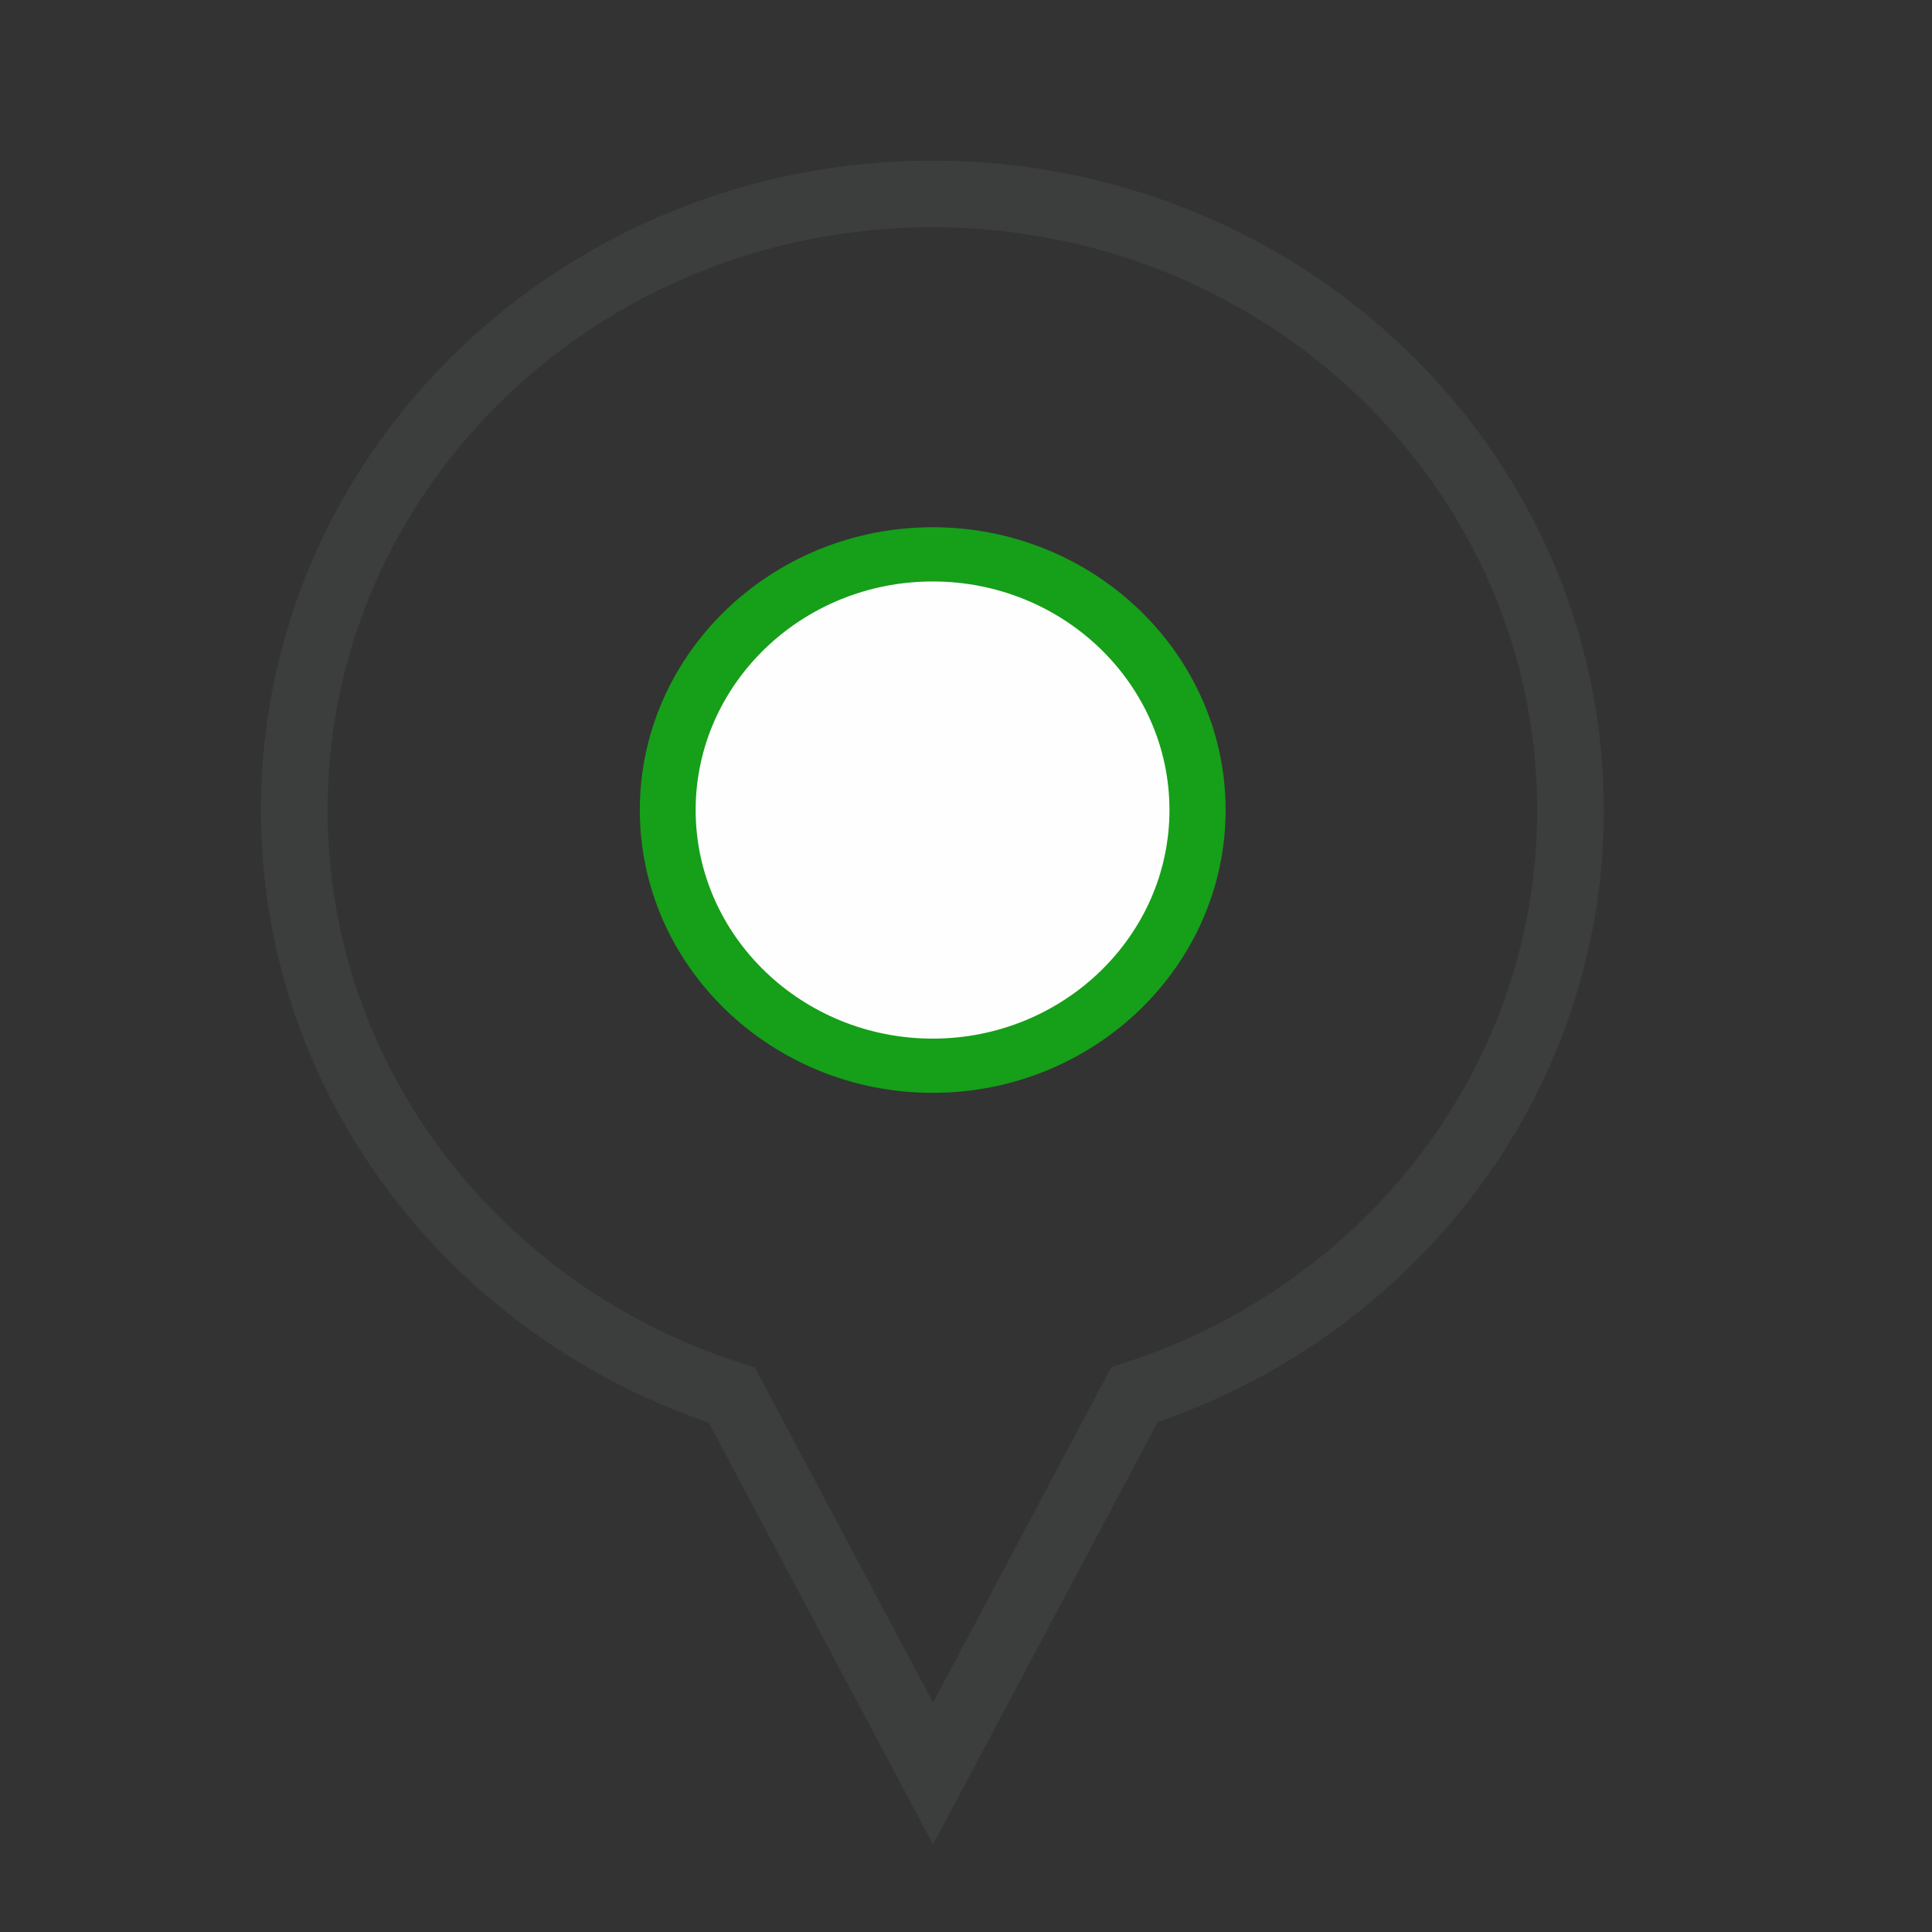 <svg width="29" height="29" viewBox="0 0 29 29" fill="none" xmlns="http://www.w3.org/2000/svg">
<rect x="0" y="0" width="29" height="29" fill="#333333" stroke="none"/>
<path d="M17.029 20.934L16.876 20.458L16.683 20.52L16.588 20.699L17.029 20.934ZM10.985 20.942L11.426 20.707L11.331 20.527L11.137 20.465L10.985 20.942ZM14.005 26.62L13.564 26.855L14.005 27.685L14.447 26.855L14.005 26.62ZM17.183 21.41C21.177 20.123 24.074 16.476 24.074 12.159H23.074C23.074 16.01 20.488 19.294 16.876 20.458L17.183 21.41ZM24.074 12.159C24.074 6.759 19.545 2.411 13.995 2.411V3.411C19.026 3.411 23.074 7.344 23.074 12.159H24.074ZM13.995 2.411C8.446 2.411 3.917 6.759 3.917 12.159H4.917C4.917 7.344 8.964 3.411 13.995 3.411V2.411ZM3.917 12.159C3.917 16.485 6.826 20.138 10.833 21.418L11.137 20.465C7.513 19.308 4.917 16.018 4.917 12.159H3.917ZM14.447 26.386L11.426 20.707L10.543 21.176L13.564 26.855L14.447 26.386ZM16.588 20.699L13.564 26.386L14.447 26.855L17.471 21.169L16.588 20.699Z" fill="#3C3D3D"/>
<path d="M14.005 15.998C16.2 15.998 17.98 14.28 17.98 12.16C17.98 10.041 16.2 8.322 14.005 8.322C11.809 8.322 10.03 10.041 10.03 12.16C10.03 14.28 11.809 15.998 14.005 15.998Z" fill="#FEFEFF"/>
<path d="M14 7.914C11.577 7.914 9.604 9.819 9.604 12.159C9.604 14.499 11.577 16.404 14 16.404C16.423 16.404 18.397 14.499 18.397 12.159C18.397 9.819 16.423 7.914 14 7.914ZM14 15.59C12.041 15.59 10.442 14.05 10.442 12.159C10.442 10.268 12.037 8.728 14 8.728C15.964 8.728 17.554 10.268 17.554 12.159C17.554 14.05 15.959 15.59 14 15.59Z" fill="#169F19"/>
</svg>

